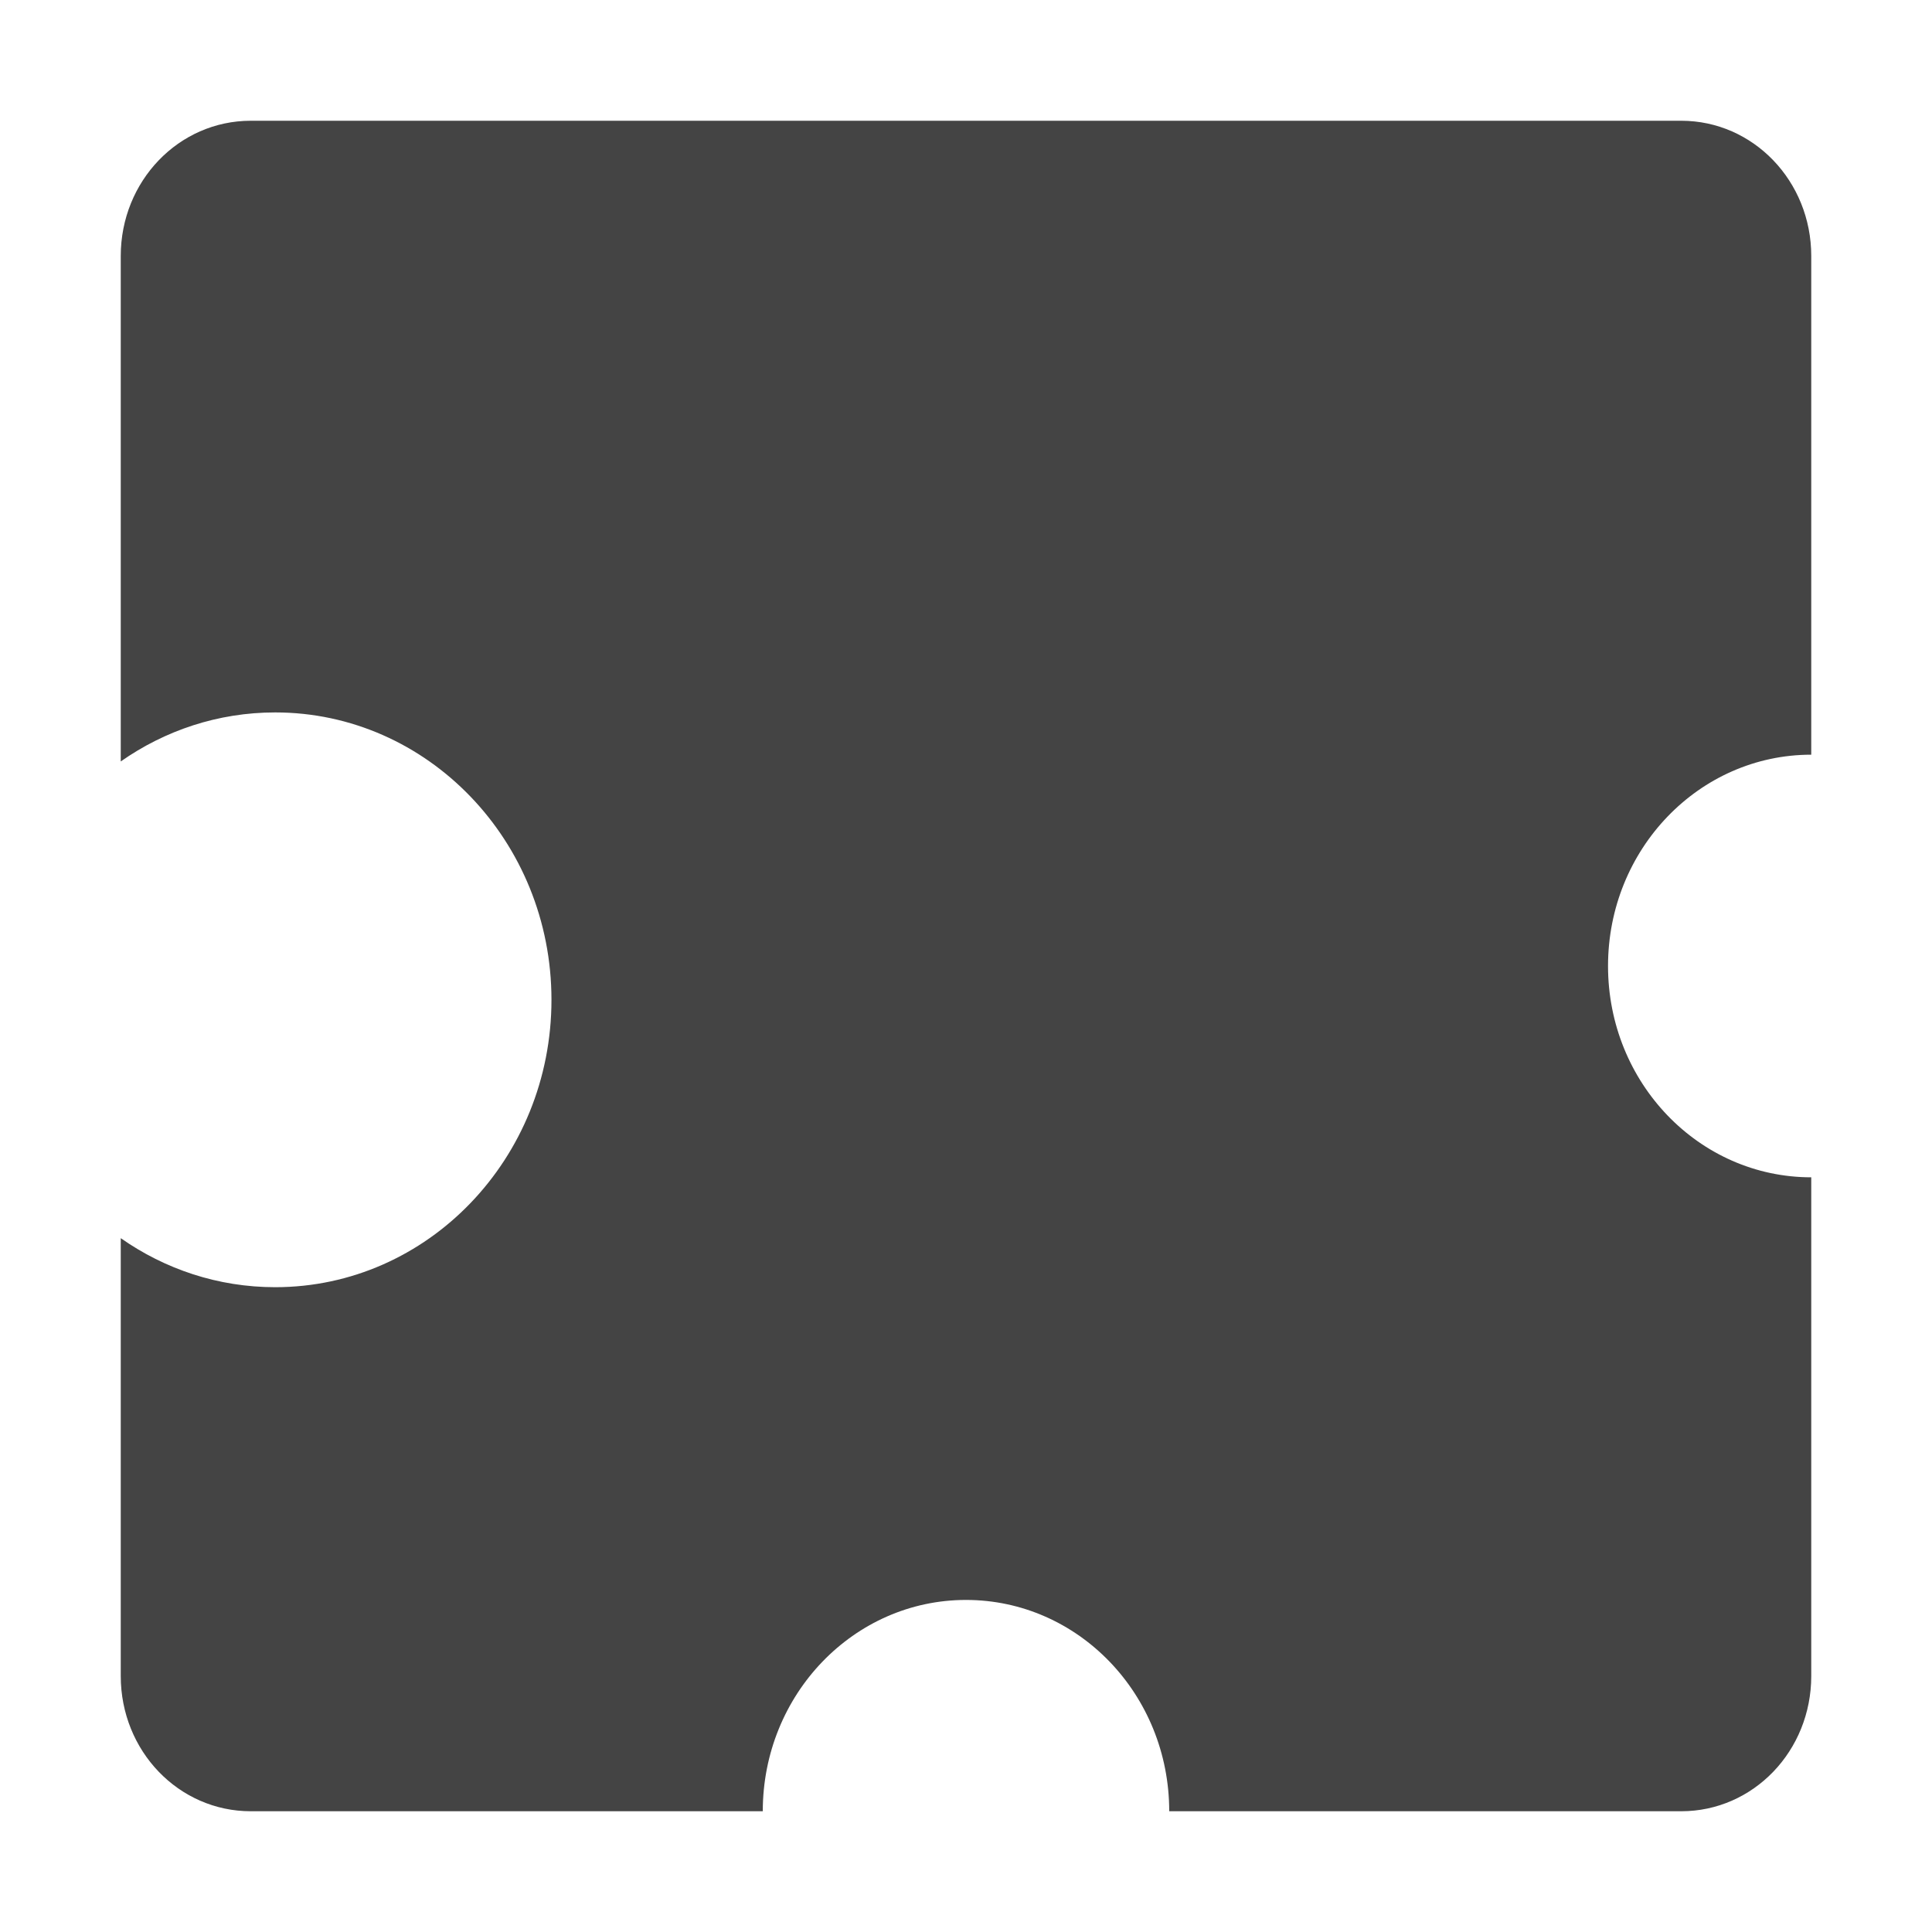 <svg fill="none" height="16" viewBox="0 0 16 16" width="16" xmlns="http://www.w3.org/2000/svg">
  <path clip-rule="evenodd" d="m1 2.12c0-.62.48-1.12 1.077-1.12h11.846c.597 0 1.077.5 1.077 1.12v4.13c-.929 0-1.683.783-1.683 1.75s.753 1.75 1.683 1.75v4.13c0 .621-.48 1.12-1.077 1.12h-4.24c0-.967-.753-1.75-1.683-1.75-.929 0-1.683.783-1.683 1.75h-4.24c-.597 0-1.077-.499-1.077-1.12v-3.626c.365.256.805.406 1.279.406 1.264 0 2.288-1.066 2.288-2.38s-1.025-2.38-2.288-2.38c-.474 0-.914.15-1.279.406z" fill="#444" fill-rule="evenodd"/>
</svg>
